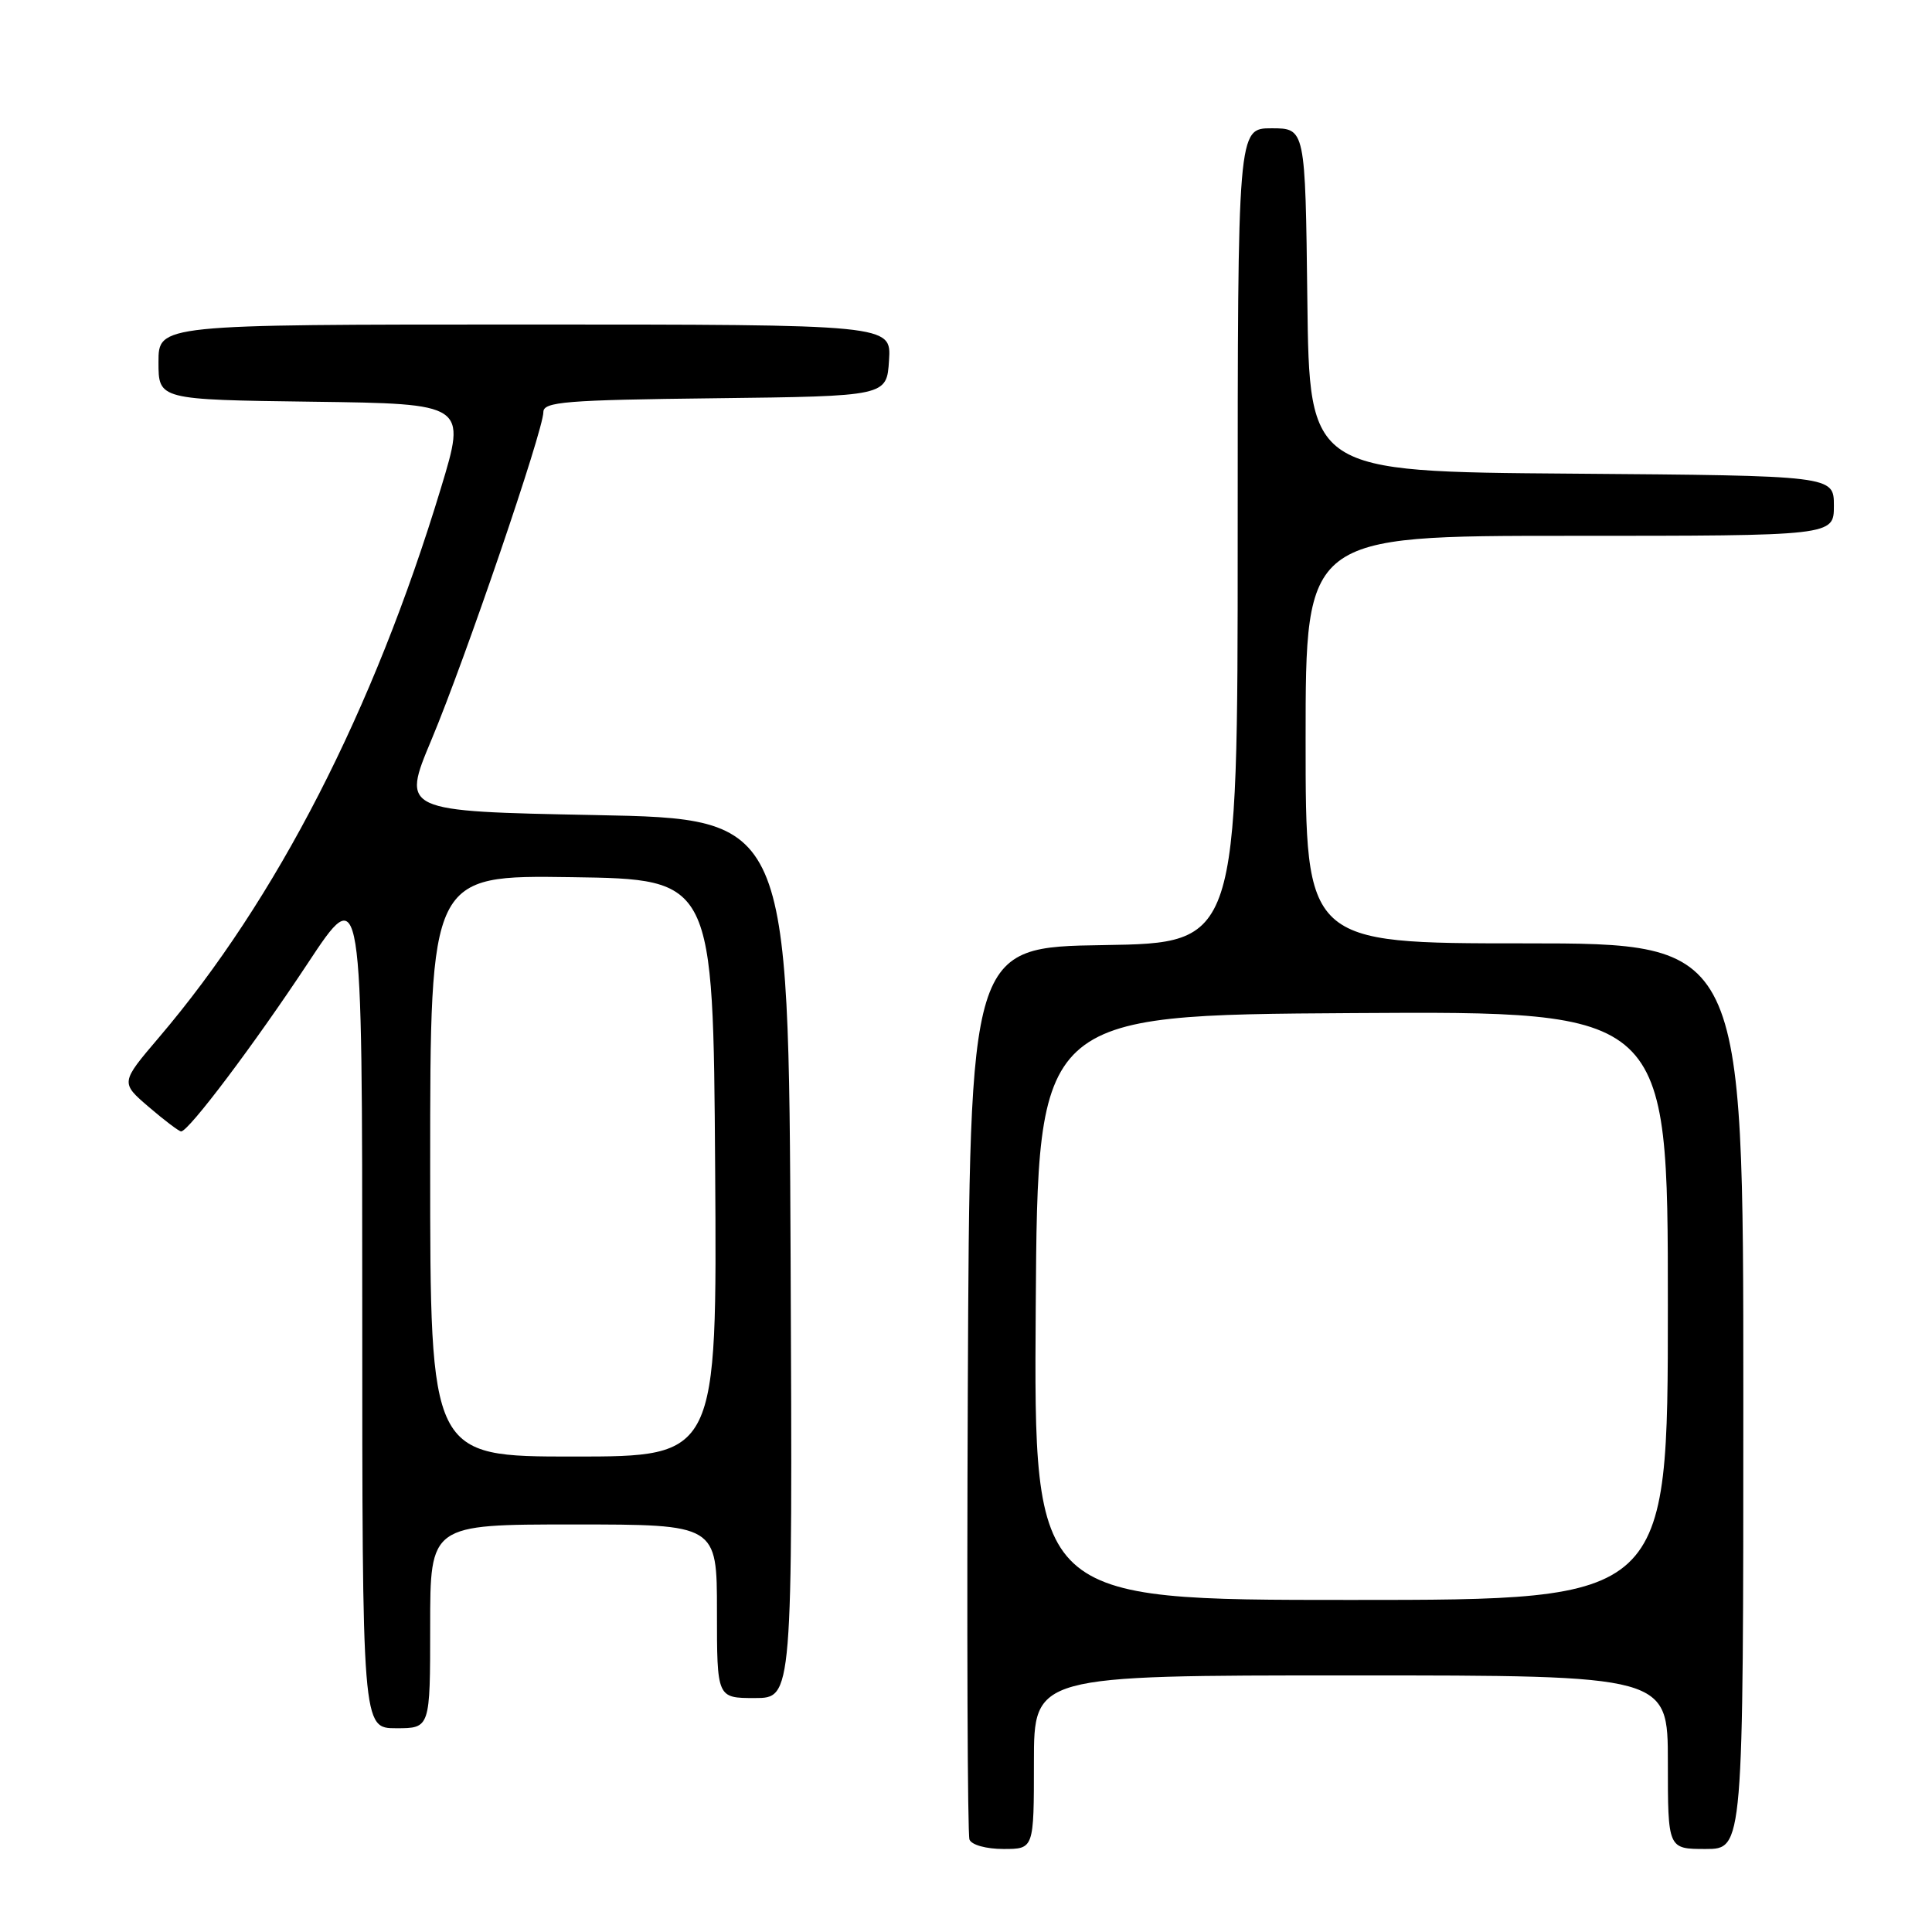 <?xml version="1.0" encoding="UTF-8" standalone="no"?>
<!DOCTYPE svg PUBLIC "-//W3C//DTD SVG 1.1//EN" "http://www.w3.org/Graphics/SVG/1.1/DTD/svg11.dtd" >
<svg xmlns="http://www.w3.org/2000/svg" xmlns:xlink="http://www.w3.org/1999/xlink" version="1.1" viewBox="0 0 256 256">
 <g >
 <path fill="currentColor"
d=" M 137.00 233.50 C 137.00 222.00 137.00 222.00 179.00 222.00 C 221.00 222.00 221.00 222.00 221.00 233.50 C 221.00 245.00 221.00 245.00 226.00 245.00 C 231.00 245.00 231.00 245.00 231.00 185.00 C 231.00 125.00 231.00 125.00 202.00 125.00 C 173.00 125.00 173.00 125.00 173.00 98.00 C 173.00 71.00 173.00 71.00 208.00 71.00 C 243.00 71.00 243.00 71.00 243.00 67.01 C 243.00 63.03 243.00 63.03 208.25 62.76 C 173.50 62.50 173.50 62.50 173.23 39.75 C 172.96 17.00 172.96 17.00 168.48 17.00 C 164.00 17.00 164.00 17.00 164.00 70.98 C 164.00 124.95 164.00 124.95 146.25 125.23 C 128.50 125.50 128.50 125.50 128.24 184.00 C 128.10 216.18 128.20 243.06 128.46 243.75 C 128.73 244.46 130.67 245.00 132.97 245.00 C 137.00 245.00 137.00 245.00 137.00 233.50 Z  M 57.00 215.50 C 57.00 202.00 57.00 202.00 76.00 202.00 C 95.00 202.00 95.00 202.00 95.00 213.50 C 95.00 225.00 95.00 225.00 100.01 225.00 C 105.02 225.00 105.02 225.00 104.76 166.75 C 104.50 108.50 104.50 108.50 78.85 108.00 C 53.20 107.50 53.20 107.50 57.18 98.00 C 61.64 87.36 72.00 57.01 72.00 54.60 C 72.00 53.24 74.92 53.00 94.75 52.77 C 117.50 52.50 117.50 52.50 117.80 47.75 C 118.11 43.00 118.11 43.00 69.55 43.00 C 21.00 43.00 21.00 43.00 21.00 47.98 C 21.00 52.96 21.00 52.96 41.40 53.23 C 61.81 53.50 61.81 53.50 58.42 64.69 C 49.50 94.13 36.66 119.16 21.05 137.48 C 15.96 143.46 15.96 143.46 19.73 146.69 C 21.80 148.47 23.73 149.92 24.00 149.92 C 25.01 149.90 33.69 138.37 40.75 127.69 C 48.00 116.71 48.00 116.71 48.00 172.86 C 48.00 229.00 48.00 229.00 52.50 229.00 C 57.00 229.00 57.00 229.00 57.00 215.50 Z  M 137.24 173.25 C 137.50 134.50 137.50 134.50 179.25 134.24 C 221.00 133.98 221.00 133.98 221.00 172.99 C 221.00 212.00 221.00 212.00 178.99 212.00 C 136.98 212.00 136.98 212.00 137.24 173.25 Z  M 57.00 154.48 C 57.00 115.96 57.00 115.96 75.75 116.23 C 94.50 116.50 94.50 116.50 94.76 154.75 C 95.02 193.00 95.02 193.00 76.01 193.00 C 57.00 193.00 57.00 193.00 57.00 154.48 Z "/>
</g>
</svg>